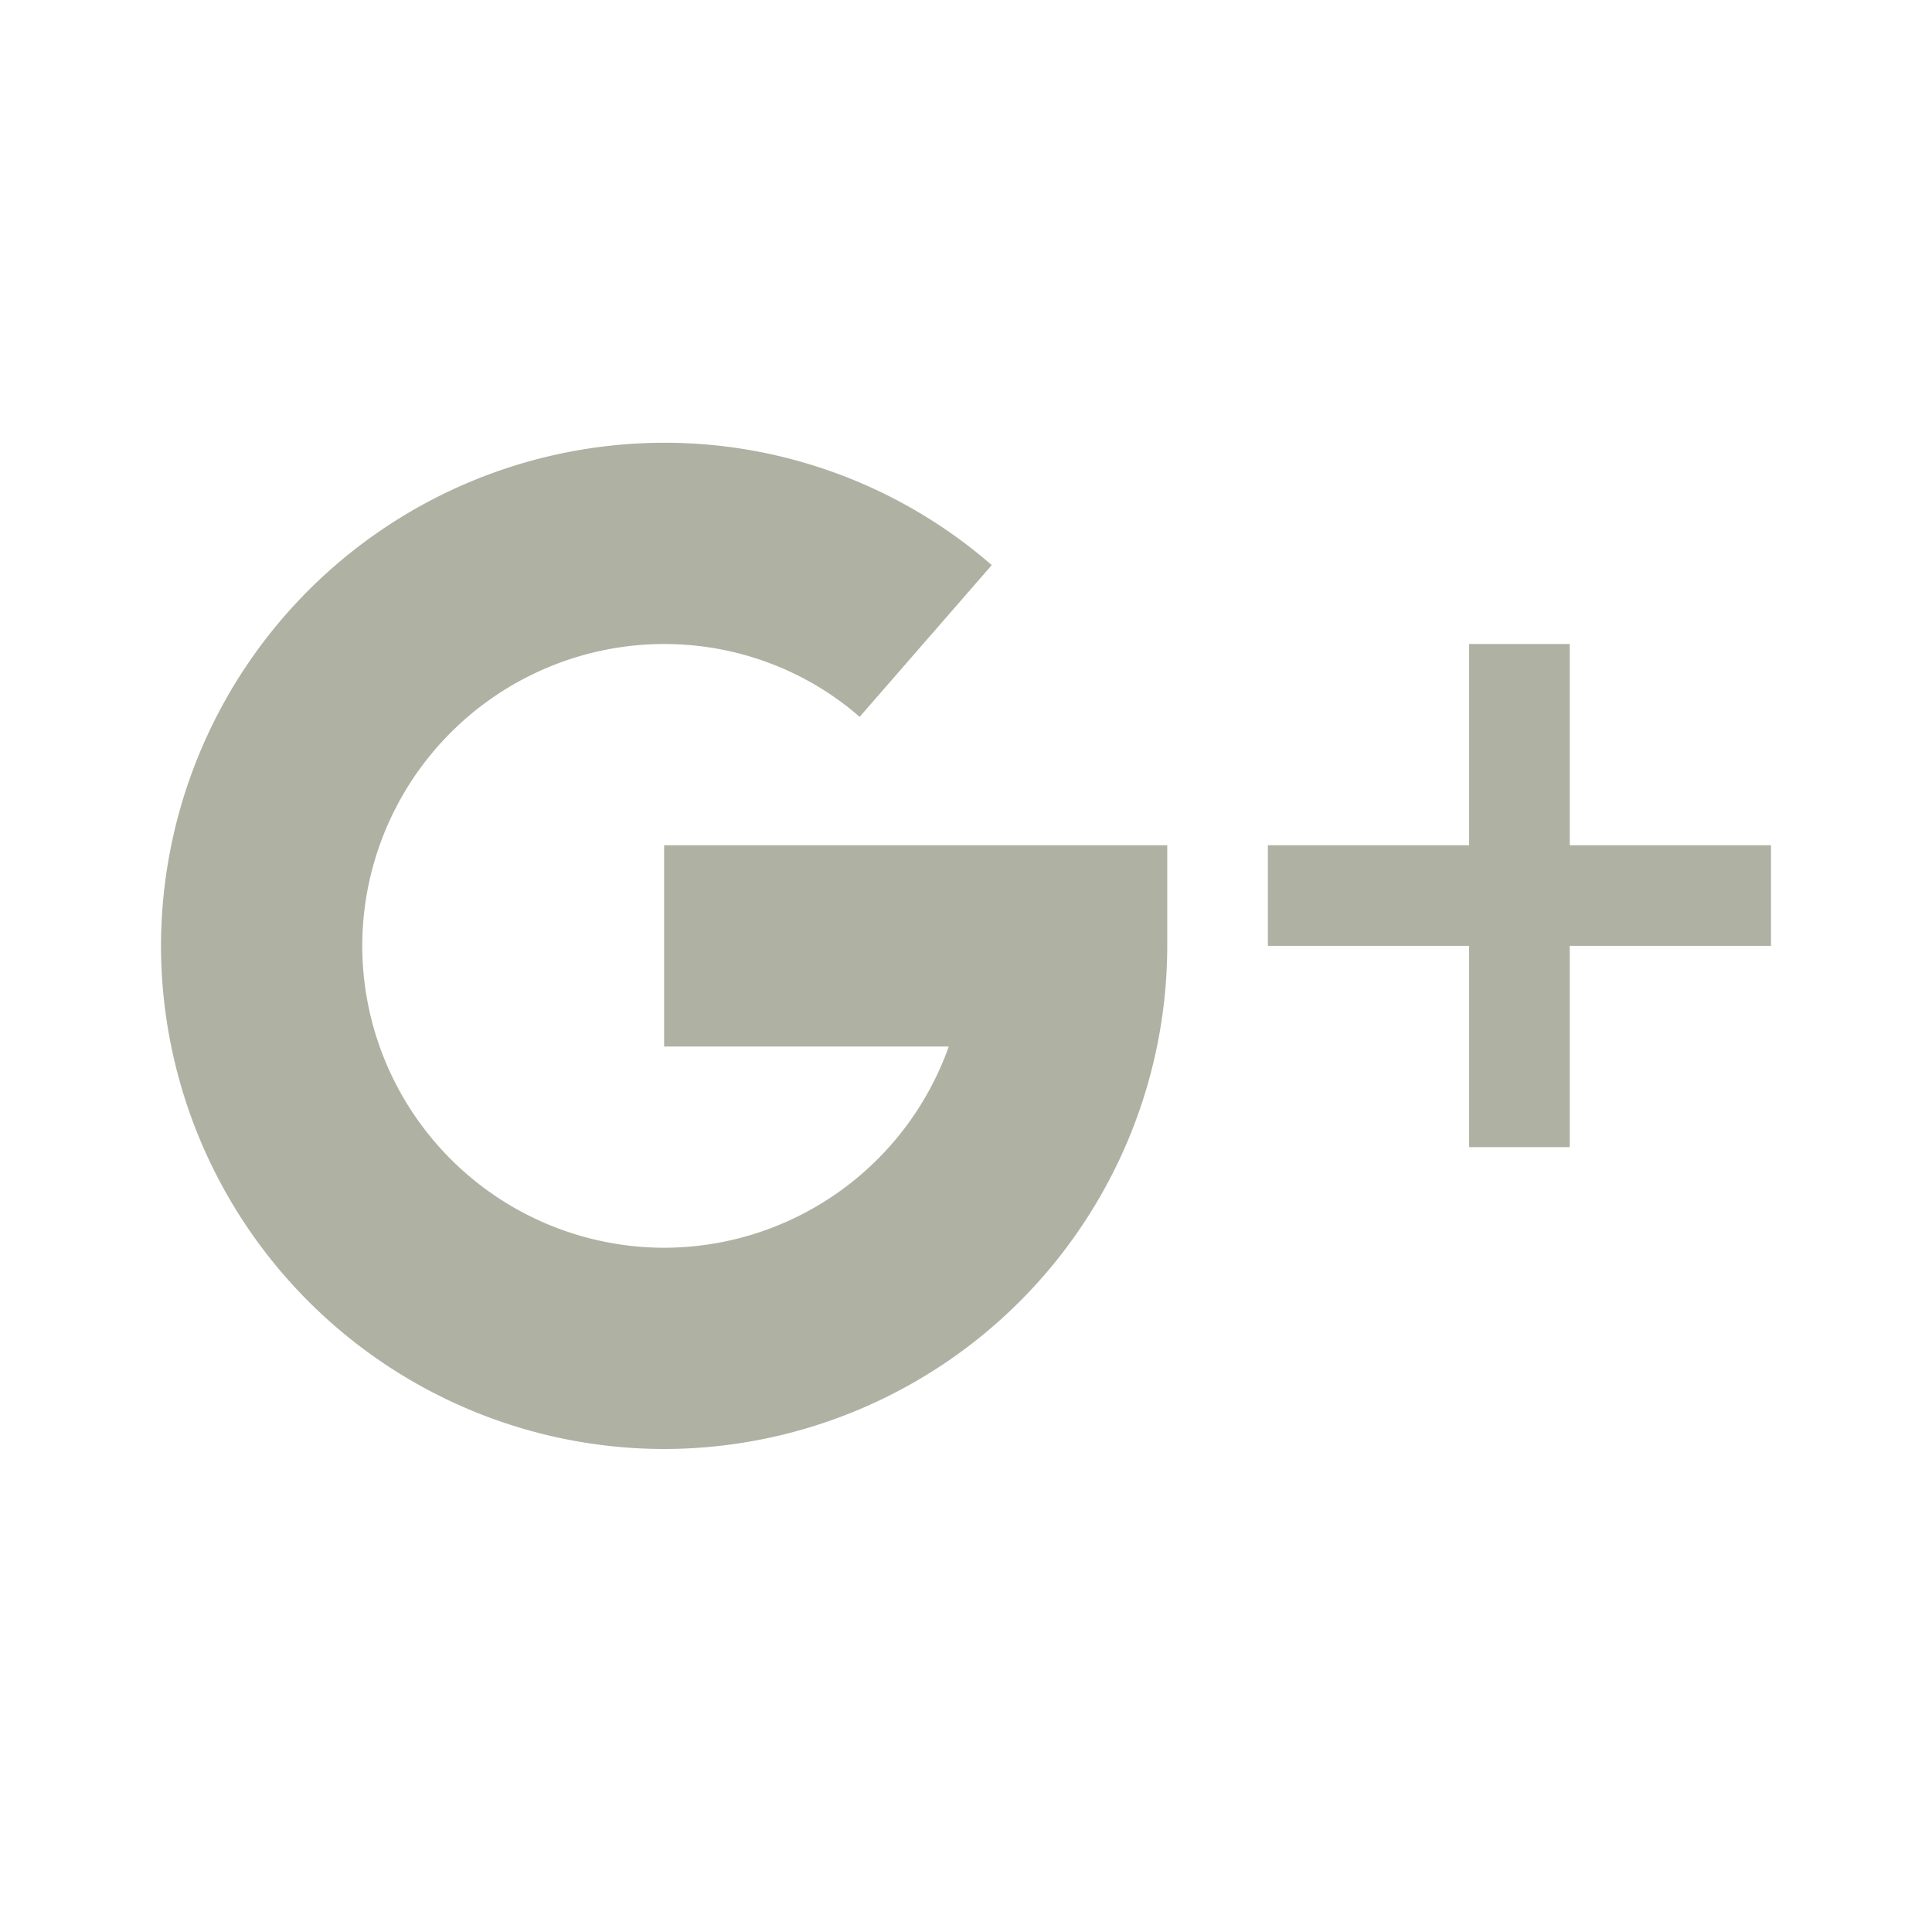 <!-- Uploaded to: SVGRepo, www.svgrepo.com, Transformed by: SVGRepo Tools -->
<svg fill="#afb1a3" width="15px" height="15px" viewBox="-2 -5.5 24 24" xmlns="http://www.w3.org/2000/svg" preserveAspectRatio="xMinYMin" class="jam jam-google-plus"><path d='M17.5 5V2.5h-1.25V5h-2.5v1.25h2.5v2.5h1.25v-2.5H20V5zM6.25 5v2.5h3.536A3.757 3.757 0 0 1 6.25 10 3.755 3.755 0 0 1 2.5 6.25 3.755 3.755 0 0 1 6.25 2.5c.896 0 1.759.321 2.429.905L10.32 1.52A6.194 6.194 0 0 0 6.25 0 6.257 6.257 0 0 0 0 6.25a6.257 6.257 0 0 0 6.25 6.25 6.257 6.257 0 0 0 6.25-6.25V5H6.25z'/></svg>